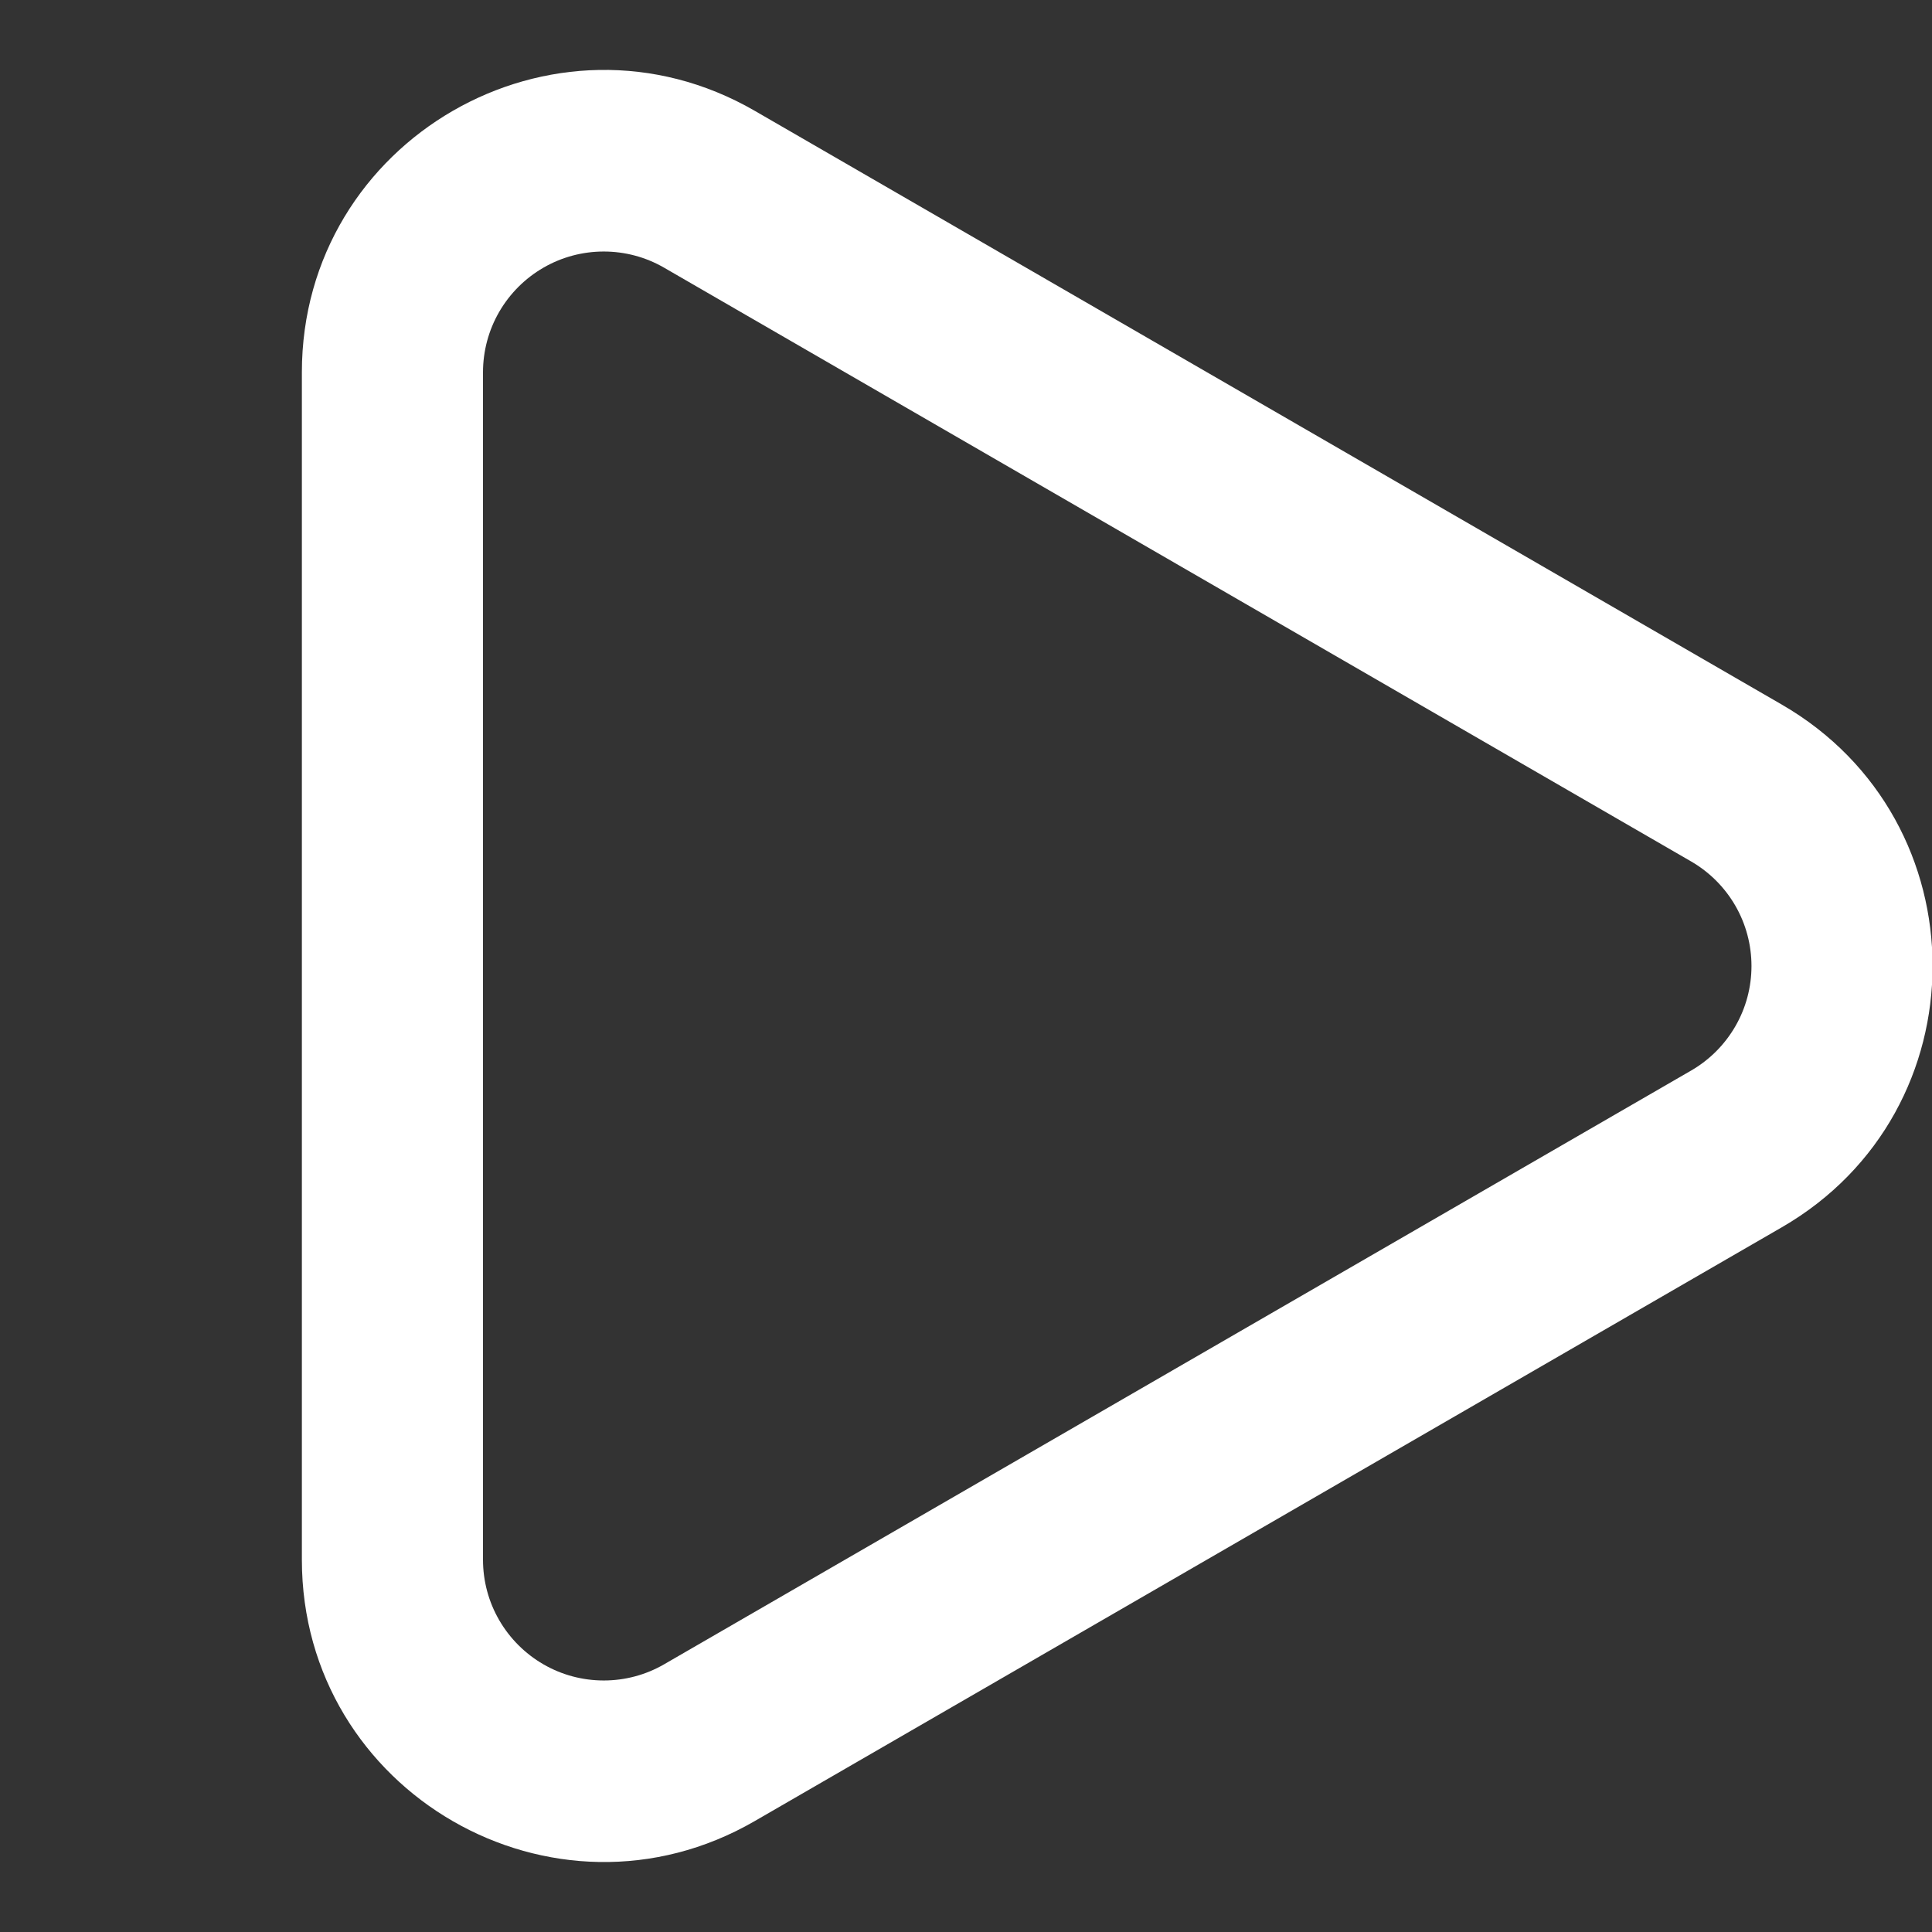 <svg width="16" height="16" viewBox="0 0 16 16" fill="none" xmlns="http://www.w3.org/2000/svg">
<rect x="0" y="0" width="16" height="16" fill="#333333" stroke="none"/>
<g id="Frame" clip-path="url(#clip0_2920_2230)">
<g id="Group">
<path id="Vector" fill-rule="evenodd" clip-rule="evenodd" d="M14.005 7.134L5.5 2.217C5.348 2.129 5.176 2.083 5 2.083C4.824 2.083 4.652 2.129 4.5 2.217C4.348 2.305 4.222 2.431 4.134 2.583C4.046 2.735 4 2.908 4 3.083V12.917C4 13.093 4.046 13.265 4.134 13.417C4.222 13.569 4.348 13.695 4.5 13.783C4.652 13.871 4.824 13.917 5 13.917C5.176 13.917 5.348 13.871 5.5 13.783L14.005 8.866C14.157 8.778 14.283 8.652 14.371 8.5C14.459 8.348 14.505 8.176 14.505 8C14.505 7.825 14.459 7.652 14.371 7.5C14.283 7.348 14.157 7.222 14.005 7.134ZM14.756 10.164C16.421 9.202 16.421 6.798 14.756 5.835L6.251 0.918C4.585 -0.045 2.5 1.158 2.5 3.083V12.917C2.5 14.842 4.585 16.045 6.251 15.081L14.756 10.164Z" fill="white"/>
</g>
</g>
<defs>
<clipPath id="clip0_2920_2230">
<rect width="16" height="16" fill="white"/>
</clipPath>
</defs>
</svg>
